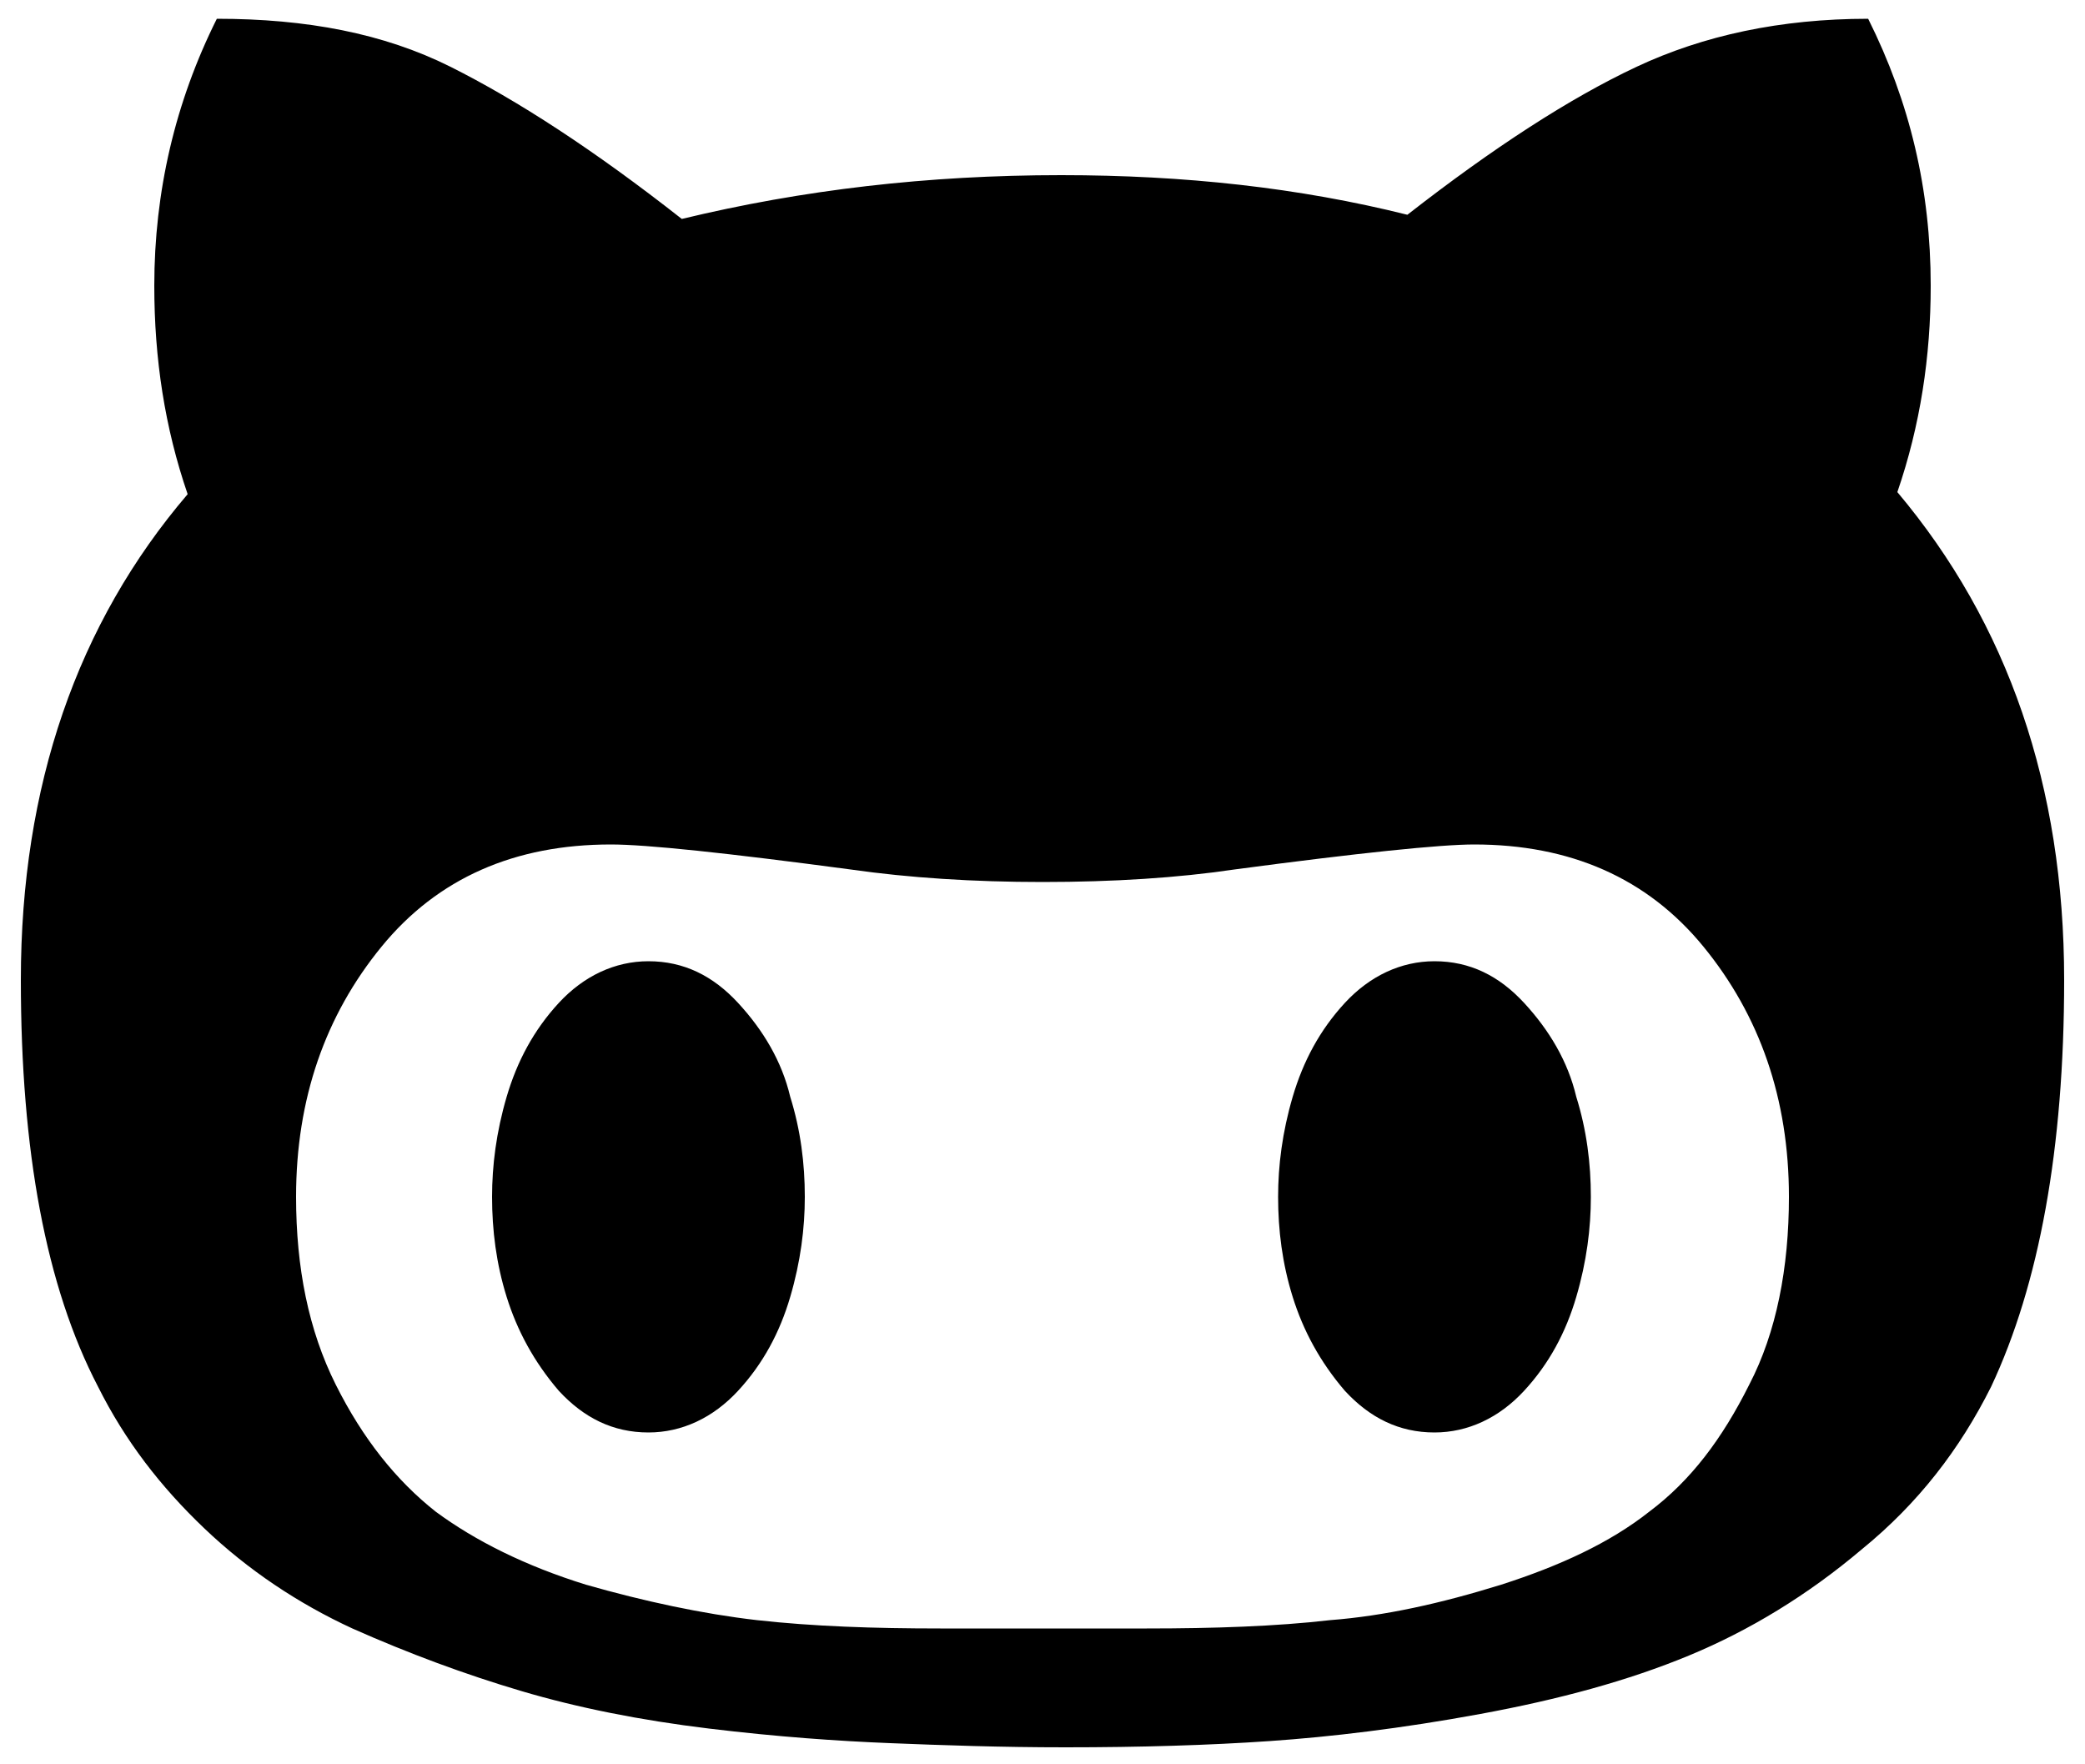 <svg xmlns="http://www.w3.org/2000/svg" viewBox="0 0 100 84.6">
	<path d="M91,23.6c1.1-3.2,1.6-6.5,1.6-9.9c0-4.6-1-8.8-3-12.8c-4.2,0-7.9,0.8-11.1,2.3c-3.2,1.5-6.9,3.9-11,7.1 C62.3,9,56.8,8.4,50.9,8.4c-6.4,0-12.4,0.7-18.2,2.1c-4.2-3.3-7.9-5.7-11.1-7.3s-6.9-2.3-11.2-2.3c-2,4-3,8.3-3,12.8 c0,3.5,0.5,6.8,1.6,10c-5.3,6.2-8,14-8,23.3c0,8.2,1.2,14.7,3.7,19.5c1.3,2.6,3,4.8,5.1,6.8c2.1,2,4.5,3.6,7.1,4.8 c2.7,1.2,5.4,2.2,8.1,3c2.7,0.8,5.7,1.4,9,1.8c3.3,0.4,6.2,0.6,8.7,0.7c2.5,0.1,5.3,0.2,8.4,0.2c3.6,0,6.9-0.1,9.8-0.3 c2.9-0.2,6.3-0.6,10.1-1.3c3.8-0.7,7.1-1.6,10-2.8c2.9-1.2,5.7-2.9,8.3-5.1c2.7-2.2,4.7-4.8,6.2-7.8C97.8,61.6,99,55.1,99,47 C99,37.7,96.3,29.9,91,23.6z M83.9,66.4c-1.3,2.6-2.8,4.6-4.8,6.1C77.2,74,74.8,75.1,72,76c-2.9,0.9-5.6,1.5-8.2,1.7 c-2.6,0.3-5.6,0.4-8.8,0.4h-9.9c-3.2,0-6.1-0.1-8.8-0.4c-2.6-0.3-5.4-0.9-8.2-1.7c-2.9-0.9-5.3-2.1-7.2-3.5 c-1.9-1.5-3.5-3.5-4.8-6.1c-1.3-2.6-1.9-5.6-1.9-9c0-4.7,1.4-8.7,4.1-12c2.7-3.3,6.4-4.9,11-4.9c1.7,0,5.5,0.4,11.5,1.2 c2.8,0.4,5.9,0.6,9.2,0.6c3.4,0,6.5-0.2,9.2-0.6c6-0.8,9.9-1.2,11.5-1.2c4.6,0,8.3,1.6,11,4.9c2.7,3.3,4.1,7.3,4.1,12 C85.8,60.8,85.2,63.9,83.9,66.4z M35.4 48.1c-1.2-1.3-2.6-2-4.3-2-1.6 0-3.1.7-4.3 2-1.2 1.3-2 2.8-2.5 4.5-.5 1.7-.7 3.3-.7 4.8 0 1.6.2 3.2.7 4.8.5 1.6 1.3 3.1 2.5 4.5 1.2 1.3 2.6 2 4.3 2 1.6 0 3.1-.7 4.3-2 1.2-1.3 2-2.8 2.5-4.5.5-1.7.7-3.3.7-4.8 0-1.6-.2-3.2-.7-4.8C37.5 50.9 36.6 49.4 35.4 48.1zM73.1 48.1c-1.2-1.3-2.6-2-4.3-2-1.6 0-3.1.7-4.3 2-1.2 1.3-2 2.8-2.5 4.5-.5 1.7-.7 3.3-.7 4.8 0 1.6.2 3.2.7 4.8.5 1.6 1.3 3.1 2.5 4.5 1.2 1.3 2.6 2 4.3 2 1.6 0 3.1-.7 4.3-2 1.2-1.3 2-2.8 2.5-4.5.5-1.7.7-3.3.7-4.8 0-1.6-.2-3.2-.7-4.8C75.2 50.9 74.3 49.4 73.1 48.1z"/>
</svg>
